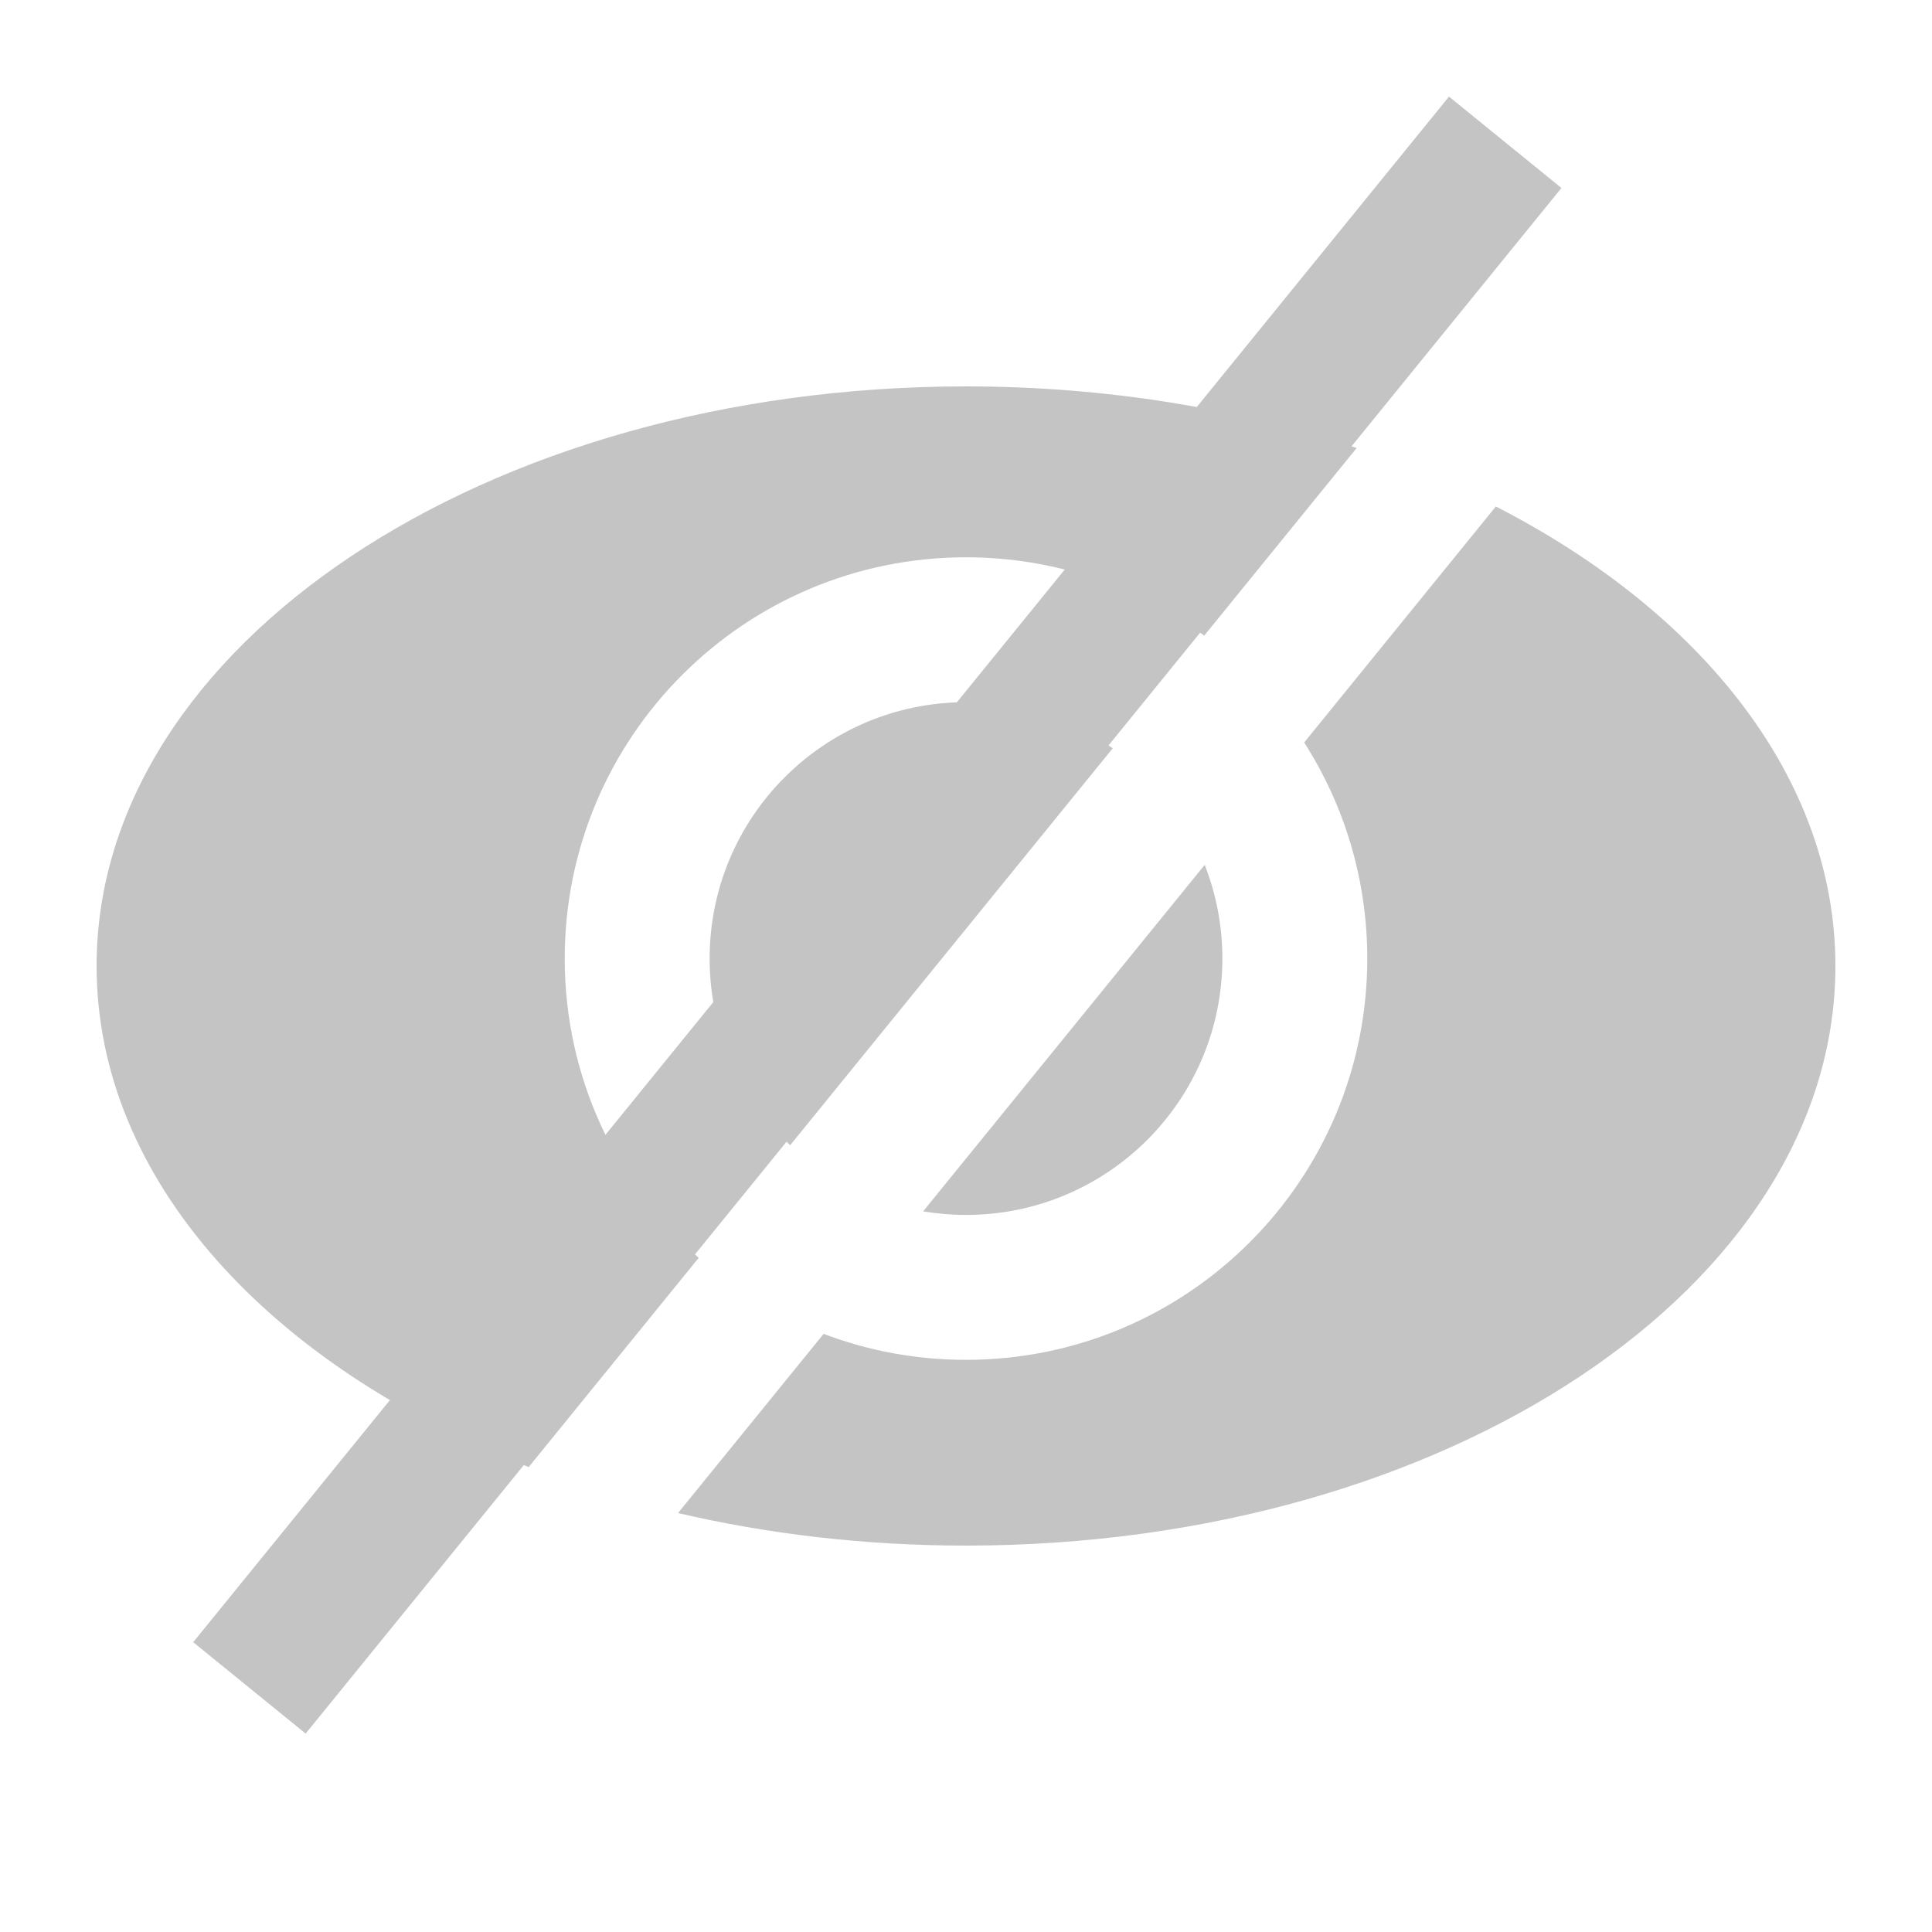 <svg width="20" height="20" viewBox="0 0 20 20" fill="none" xmlns="http://www.w3.org/2000/svg">
<g fill="#C4C4C4" class="hover-darken">
<path fill-rule="evenodd" clip-rule="evenodd" d="M7.019 15.663C7.952 15.881 8.955 16 10 16C14.971 16 19 13.314 19 10C19 8.063 17.623 6.34 15.485 5.243L13.501 7.686C13.914 8.332 14.154 9.099 14.154 9.923C14.154 12.217 12.294 14.077 10 14.077C9.481 14.077 8.984 13.982 8.526 13.808L7.019 15.663ZM9.556 12.54C9.701 12.564 9.849 12.577 10 12.577C11.466 12.577 12.654 11.389 12.654 9.923C12.654 9.581 12.589 9.253 12.471 8.953L9.556 12.54ZM11.519 7.746L8.18 11.855C7.667 11.371 7.346 10.684 7.346 9.923C7.346 8.457 8.534 7.269 10 7.269C10.565 7.269 11.088 7.446 11.519 7.746ZM12.466 6.58C11.776 6.071 10.923 5.769 10 5.769C7.706 5.769 5.846 7.629 5.846 9.923C5.846 11.154 6.382 12.26 7.233 13.021L5.473 15.187C2.798 14.147 1 12.213 1 10C1 6.686 5.029 4 10 4C11.454 4 12.828 4.23 14.044 4.638L12.466 6.58Z" />
<path fill-rule="evenodd" clip-rule="evenodd" d="M2 17L15 1L16.164 1.946L3.164 17.946L2 17Z" />
</g>
</svg>
